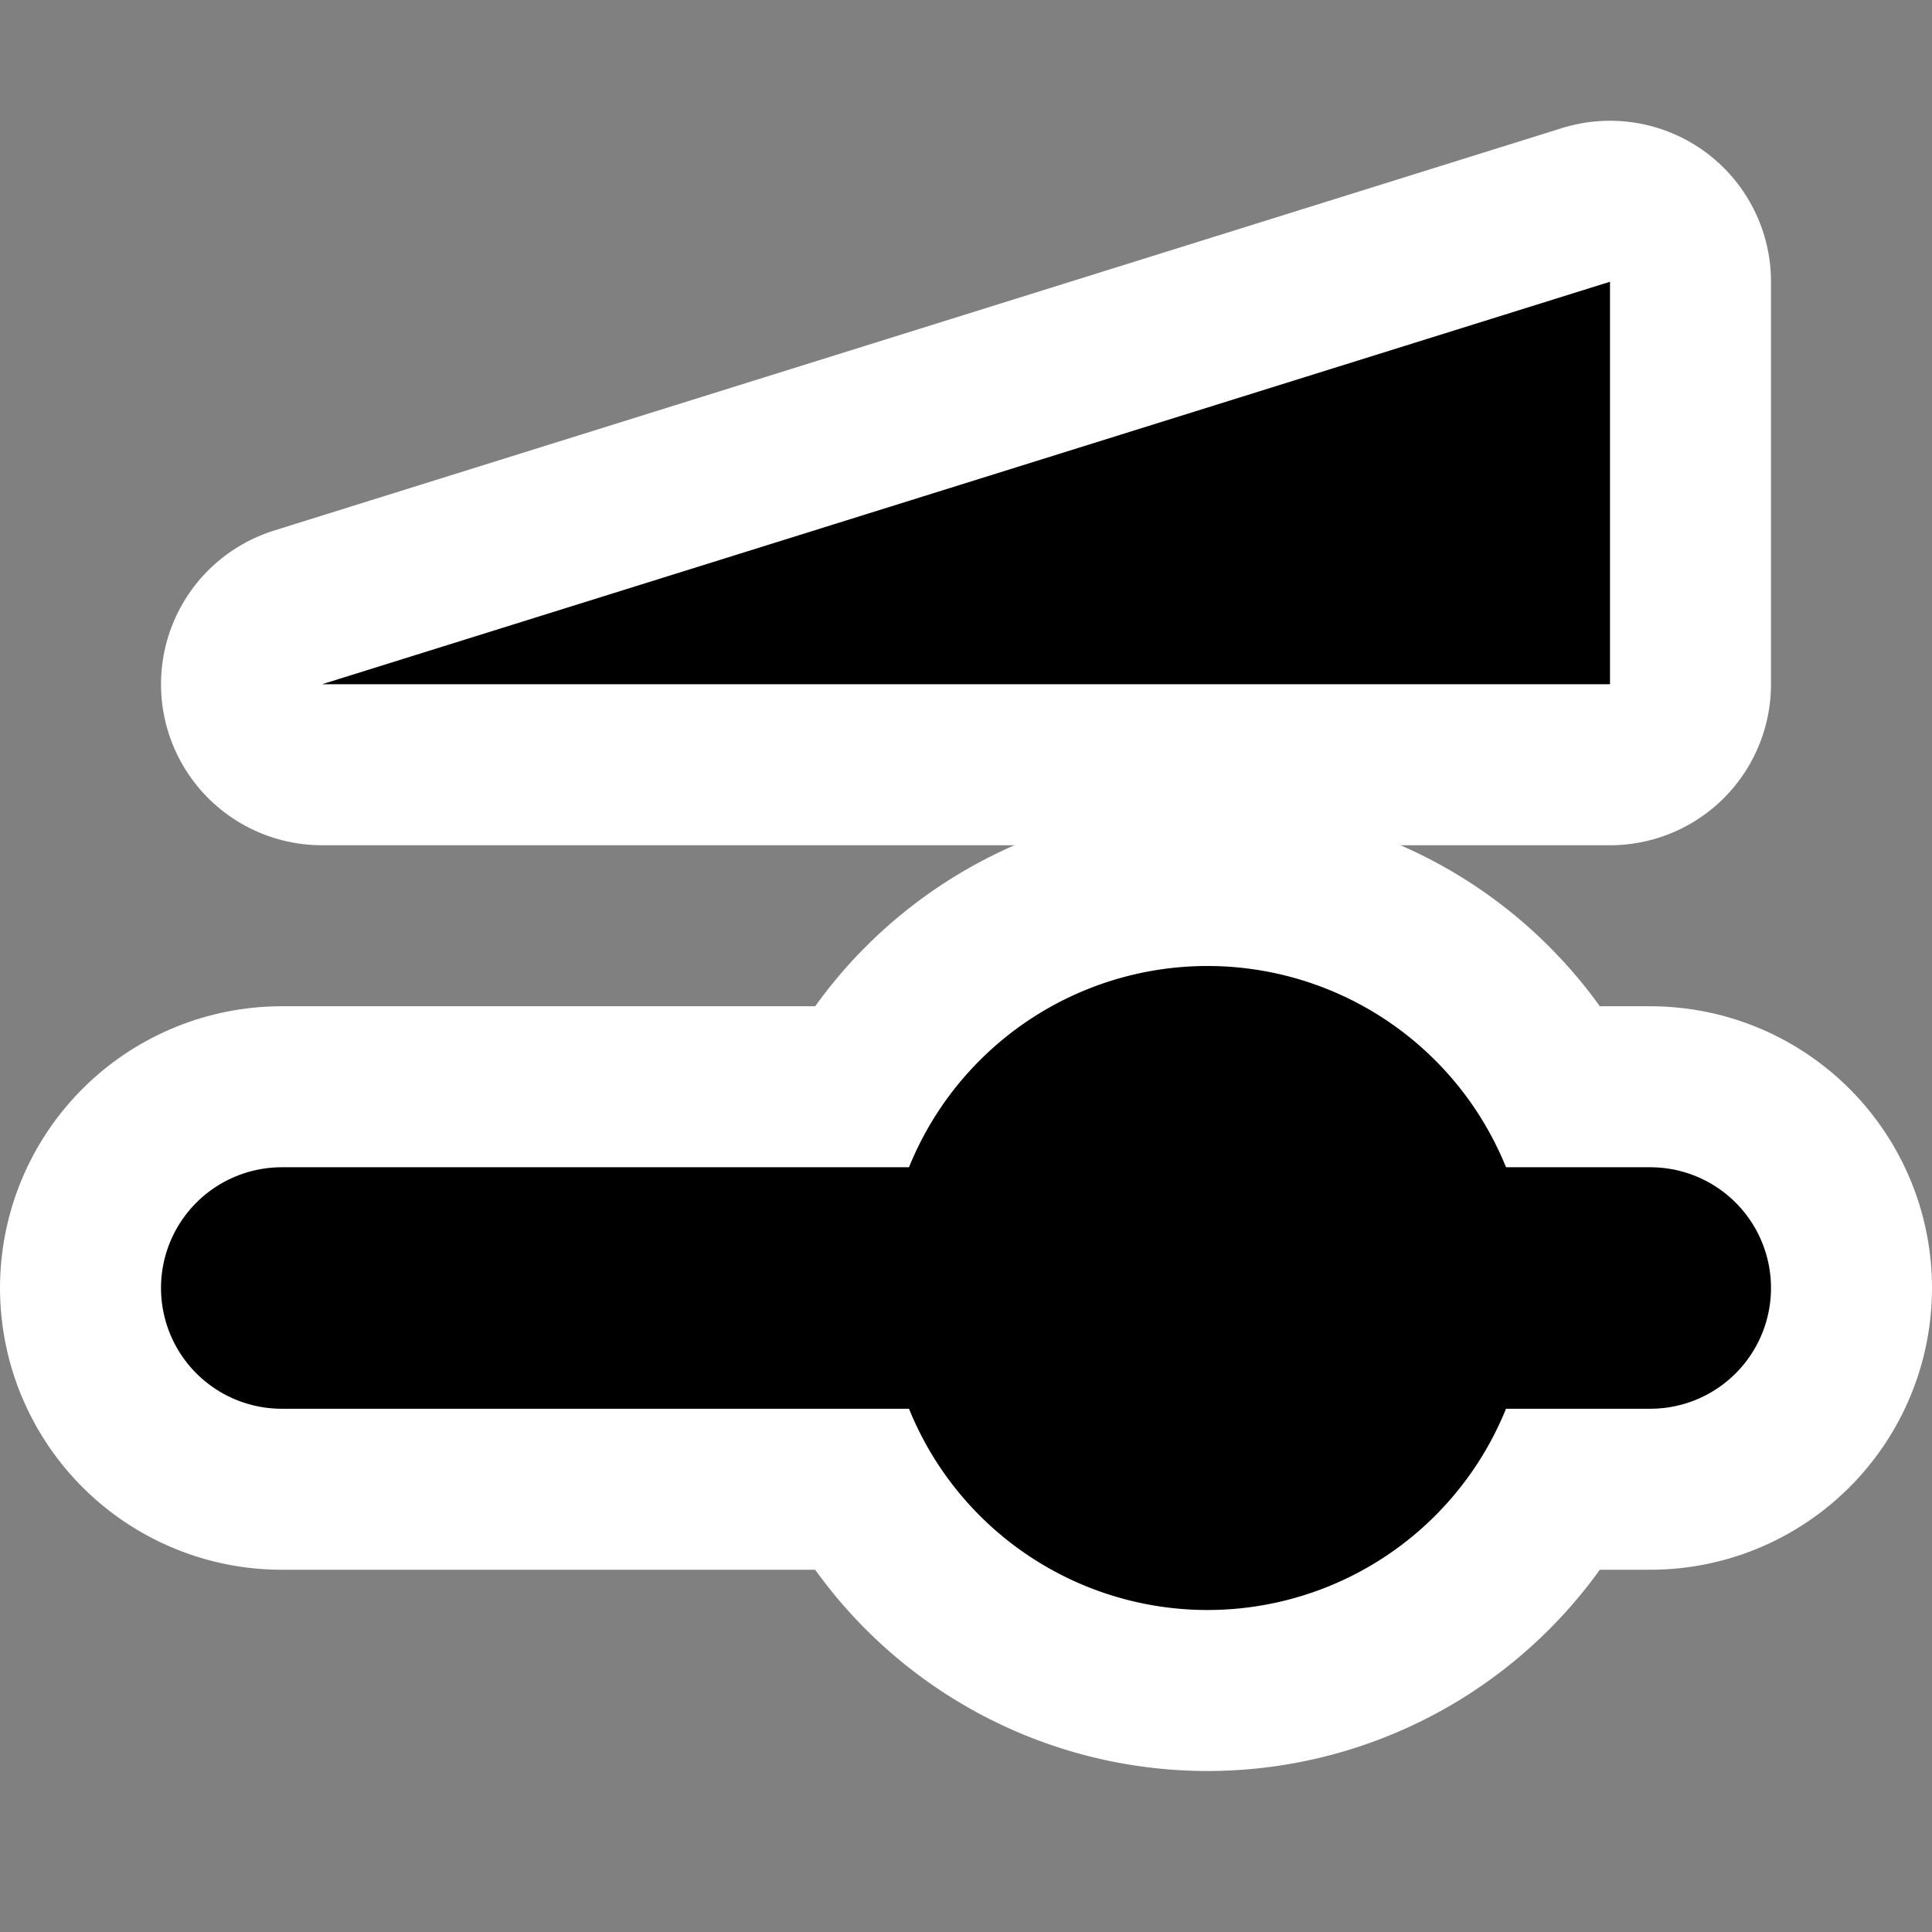 <?xml version="1.0" encoding="UTF-8" standalone="no"?>
<!-- Generator: Adobe Illustrator 9.0, SVG Export Plug-In  -->

<svg
   xmlns:dc="http://purl.org/dc/elements/1.1/"
   xmlns:cc="http://creativecommons.org/ns#"
   xmlns:rdf="http://www.w3.org/1999/02/22-rdf-syntax-ns#"
   xmlns:svg="http://www.w3.org/2000/svg"
   xmlns="http://www.w3.org/2000/svg"
   xmlns:sodipodi="http://sodipodi.sourceforge.net/DTD/sodipodi-0.dtd"
   xmlns:inkscape="http://www.inkscape.org/namespaces/inkscape"
   width="48"
   height="48"
   viewBox="0 0 48 48"
   xml:space="preserve"
   id="svg2"
   sodipodi:version="0.32"
   inkscape:version="0.48.3.1 r9886"
   sodipodi:docname="xfce4-mixer.svg"
   version="1.0"
   inkscape:output_extension="org.inkscape.output.svg.inkscape"><rect x="0" y="0" width="48" height="48" fill="#808080" stroke="none"/><defs
   id="defs67" /><sodipodi:namedview
   inkscape:window-height="949"
   inkscape:window-width="1276"
   inkscape:pageshadow="2"
   inkscape:pageopacity="0.0"
   borderopacity="1.0"
   bordercolor="#666666"
   pagecolor="#ffffff"
   id="base"
   showgrid="true"
   inkscape:grid-bbox="true"
   inkscape:grid-points="true"
   inkscape:zoom="16"
   inkscape:cx="24"
   inkscape:cy="24"
   inkscape:window-x="0"
   inkscape:window-y="26"
   inkscape:current-layer="svg2" />
	<rect
   style="fill:none;fill-opacity:0.389;fill-rule:evenodd;stroke:none;stroke-width:1px;stroke-linecap:butt;stroke-linejoin:miter;stroke-opacity:1"
   id="rect1368"
   width="48"
   height="48"
   x="0"
   y="0"
   rx="0"
   ry="0.073" /><path
   id="path5802"
   d="M 7,32 L 41,32"
   style="fill:none;fill-opacity:1;fill-rule:evenodd;stroke:#ffffff;stroke-width:14;stroke-linecap:round;stroke-linejoin:miter;stroke-opacity:1;stroke-miterlimit:4;stroke-dasharray:none;opacity:1"
   sodipodi:nodetypes="cc" /><path
   sodipodi:nodetypes="cccc"
   id="path2302"
   d="M 40,17 L 8,17 L 40,7 L 40,17 z "
   style="fill-rule:nonzero;stroke:#ffffff;stroke-miterlimit:4;fill:#ffffff;fill-opacity:1;stroke-opacity:1;stroke-width:8;stroke-dasharray:none;stroke-linejoin:round;stroke-linecap:round" /><path
   style="fill-rule:nonzero;stroke:none;stroke-miterlimit:4"
   d="M 40,17 L 8,17 L 40,7 L 40,17 z "
   id="path61"
   sodipodi:nodetypes="cccc" />
	<g
   id="crop_x0020_marks"
   style="fill-rule:nonzero;stroke:#000000;stroke-miterlimit:4">
		<path
   style="fill:none;stroke:none"
   d="M 48,48 L 0,48 L 0,0 L 48,0 L 48,48 z "
   id="path64" />
	</g>
<path
   d="M 38 32 A 8 8 0 1 1  22,32 A 8 8 0 1 1  38 32 z"
   sodipodi:ry="8"
   sodipodi:rx="8"
   sodipodi:cy="32"
   sodipodi:cx="30"
   id="path4927"
   style="fill:#ffffff;fill-opacity:1;fill-rule:evenodd;stroke:#ffffff;stroke-width:8;stroke-linecap:butt;stroke-linejoin:miter;stroke-opacity:1;stroke-miterlimit:4;stroke-dasharray:none"
   sodipodi:type="arc" /><path
   style="fill:none;fill-opacity:0.75;fill-rule:evenodd;stroke:#000000;stroke-width:6;stroke-linecap:round;stroke-linejoin:miter;stroke-opacity:1;stroke-miterlimit:4;stroke-dasharray:none"
   d="M 7,32 L 41,32"
   id="path3177"
   sodipodi:nodetypes="cc" /><path
   sodipodi:type="arc"
   style="fill:#000000;fill-opacity:1;fill-rule:evenodd;stroke:none;stroke-width:1px;stroke-linecap:butt;stroke-linejoin:miter;stroke-opacity:1"
   id="path4052"
   sodipodi:cx="30"
   sodipodi:cy="32"
   sodipodi:rx="8"
   sodipodi:ry="8"
   d="M 38 32 A 8 8 0 1 1  22,32 A 8 8 0 1 1  38 32 z" /></svg>